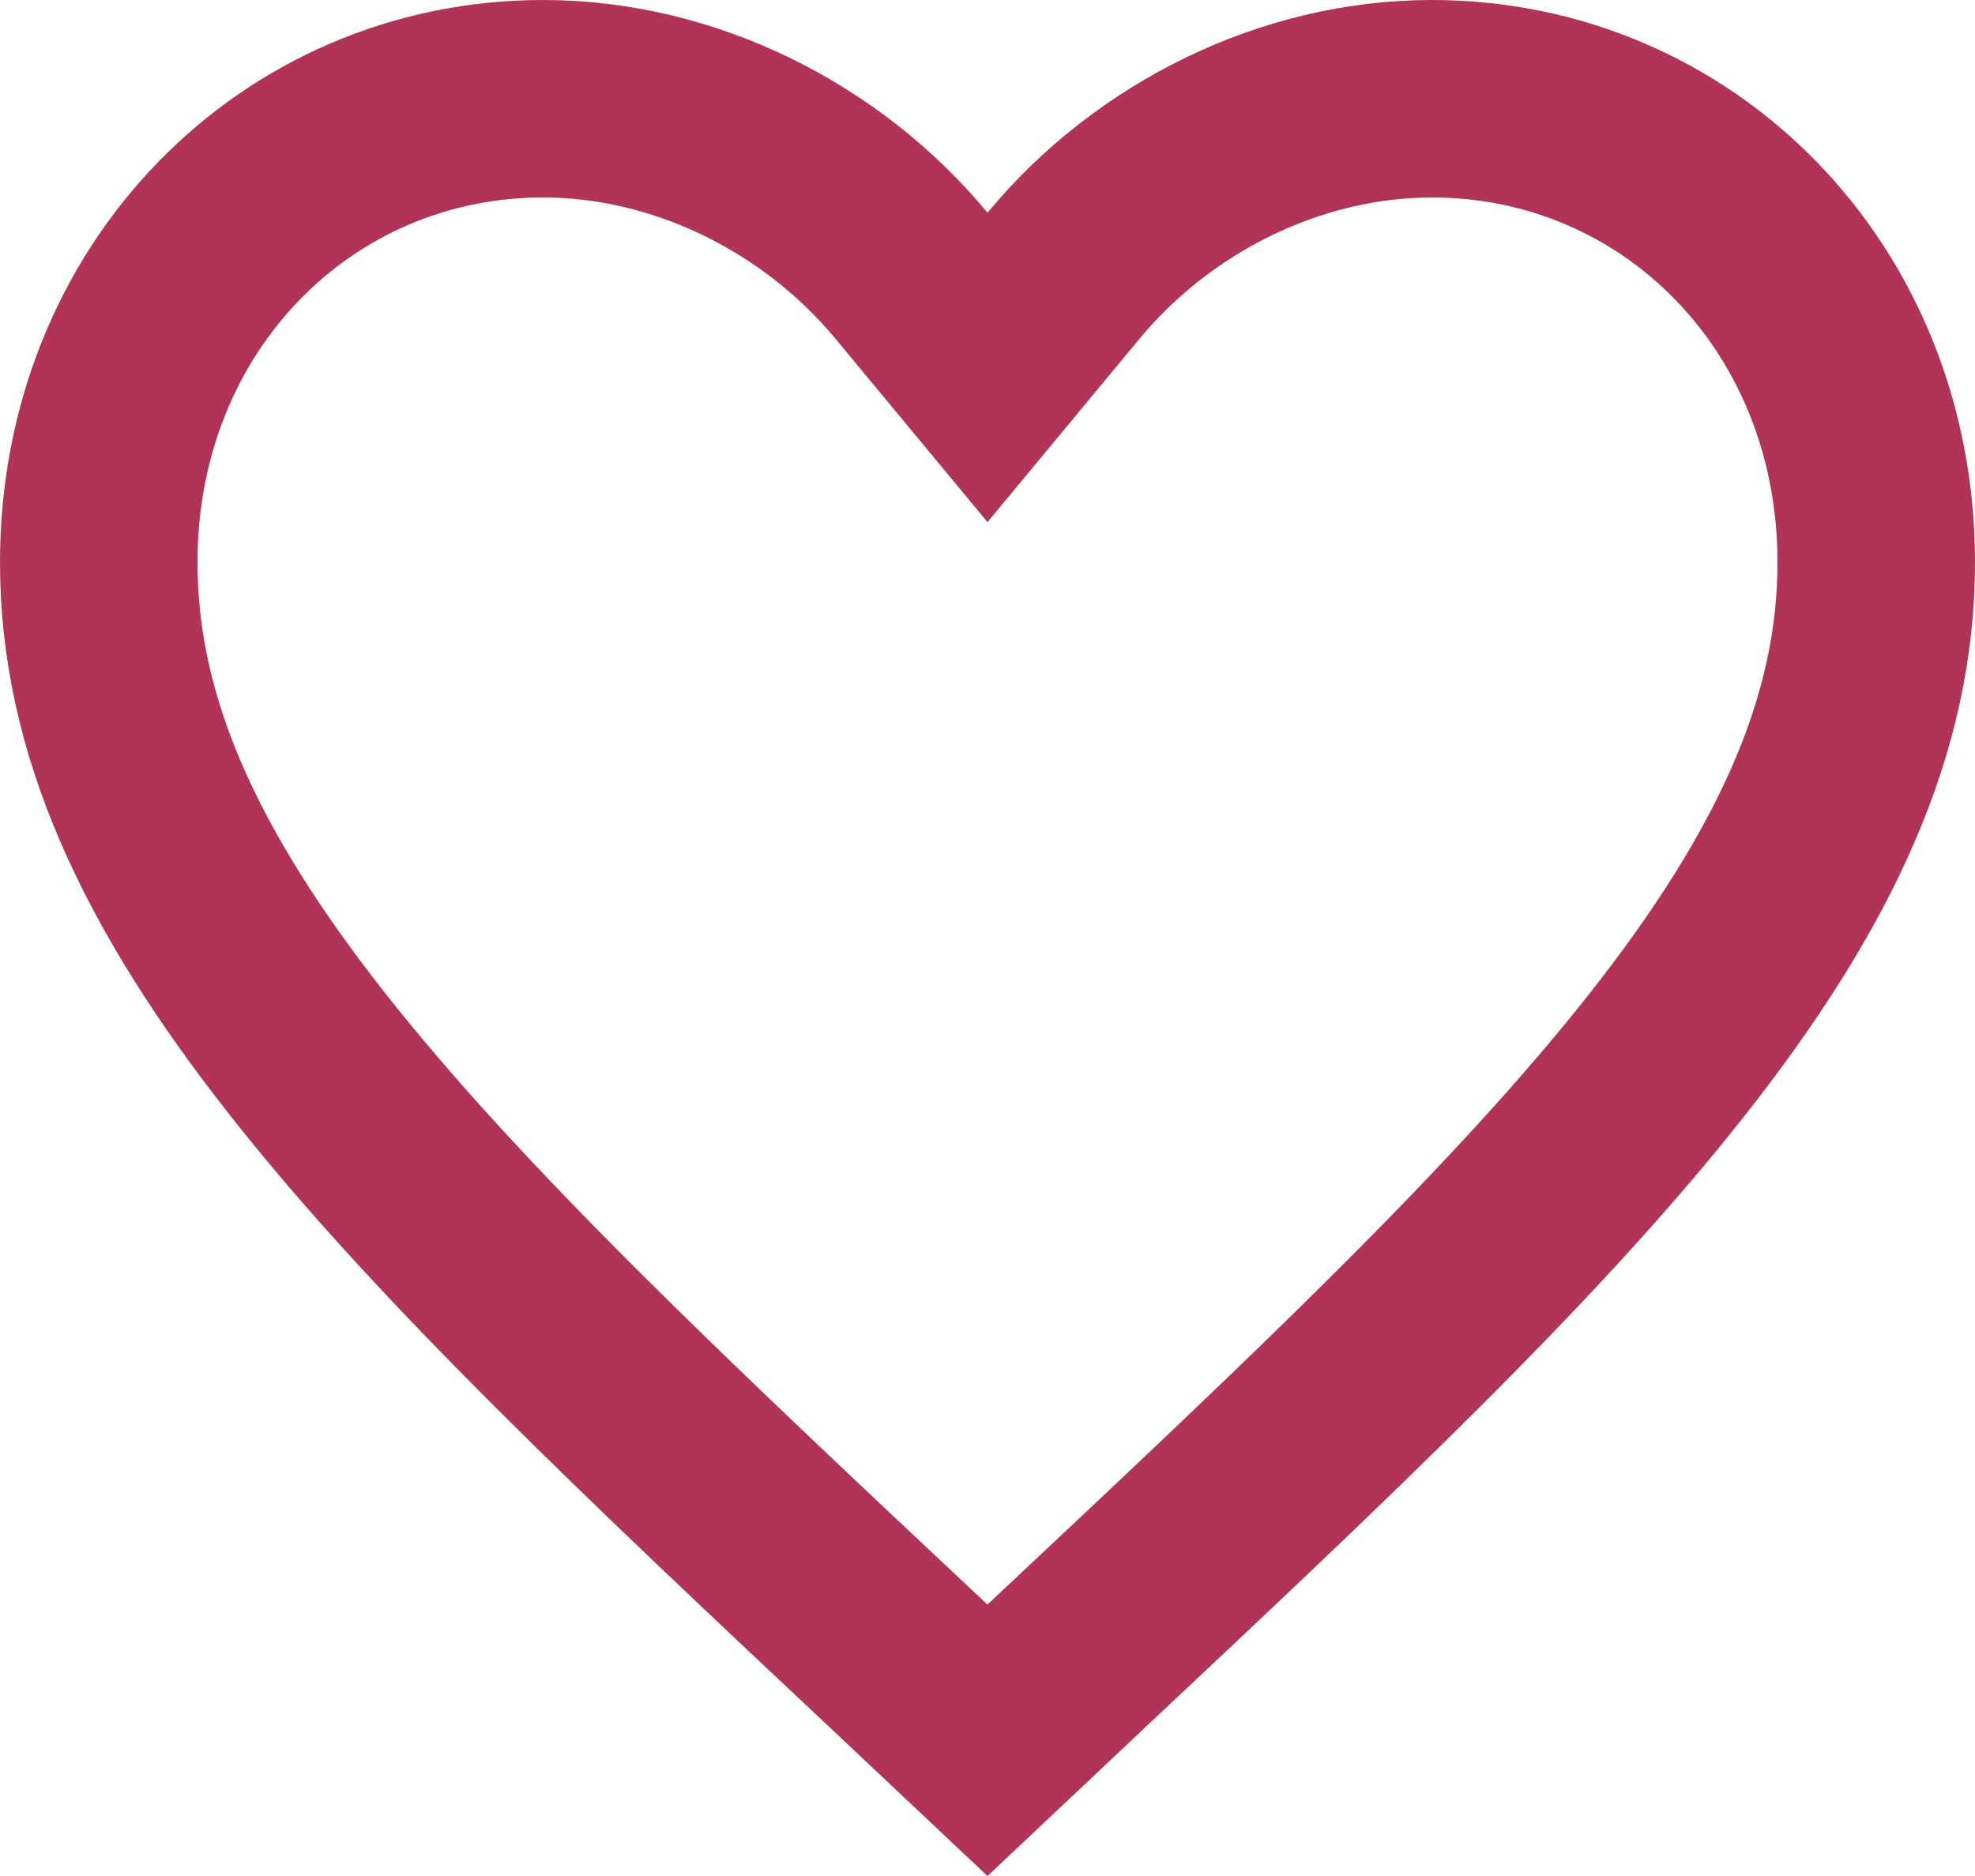 <svg width="20" height="19" viewBox="0 0 20 19" fill="none" xmlns="http://www.w3.org/2000/svg">
<path d="M9.236 16.906L9.234 16.904C6.64 14.469 4.566 12.516 3.129 10.695C1.703 8.889 1 7.329 1 5.695C1 3.016 3.004 1 5.5 1C6.925 1 8.318 1.692 9.23 2.792L10 3.721L10.77 2.792C11.682 1.692 13.075 1 14.5 1C16.996 1 19 3.016 19 5.695C19 7.329 18.297 8.889 16.871 10.695C15.434 12.516 13.36 14.469 10.765 16.904L10.764 16.906L10 17.626L9.236 16.906Z" stroke="#B23358" stroke-width="2"/>
</svg>
